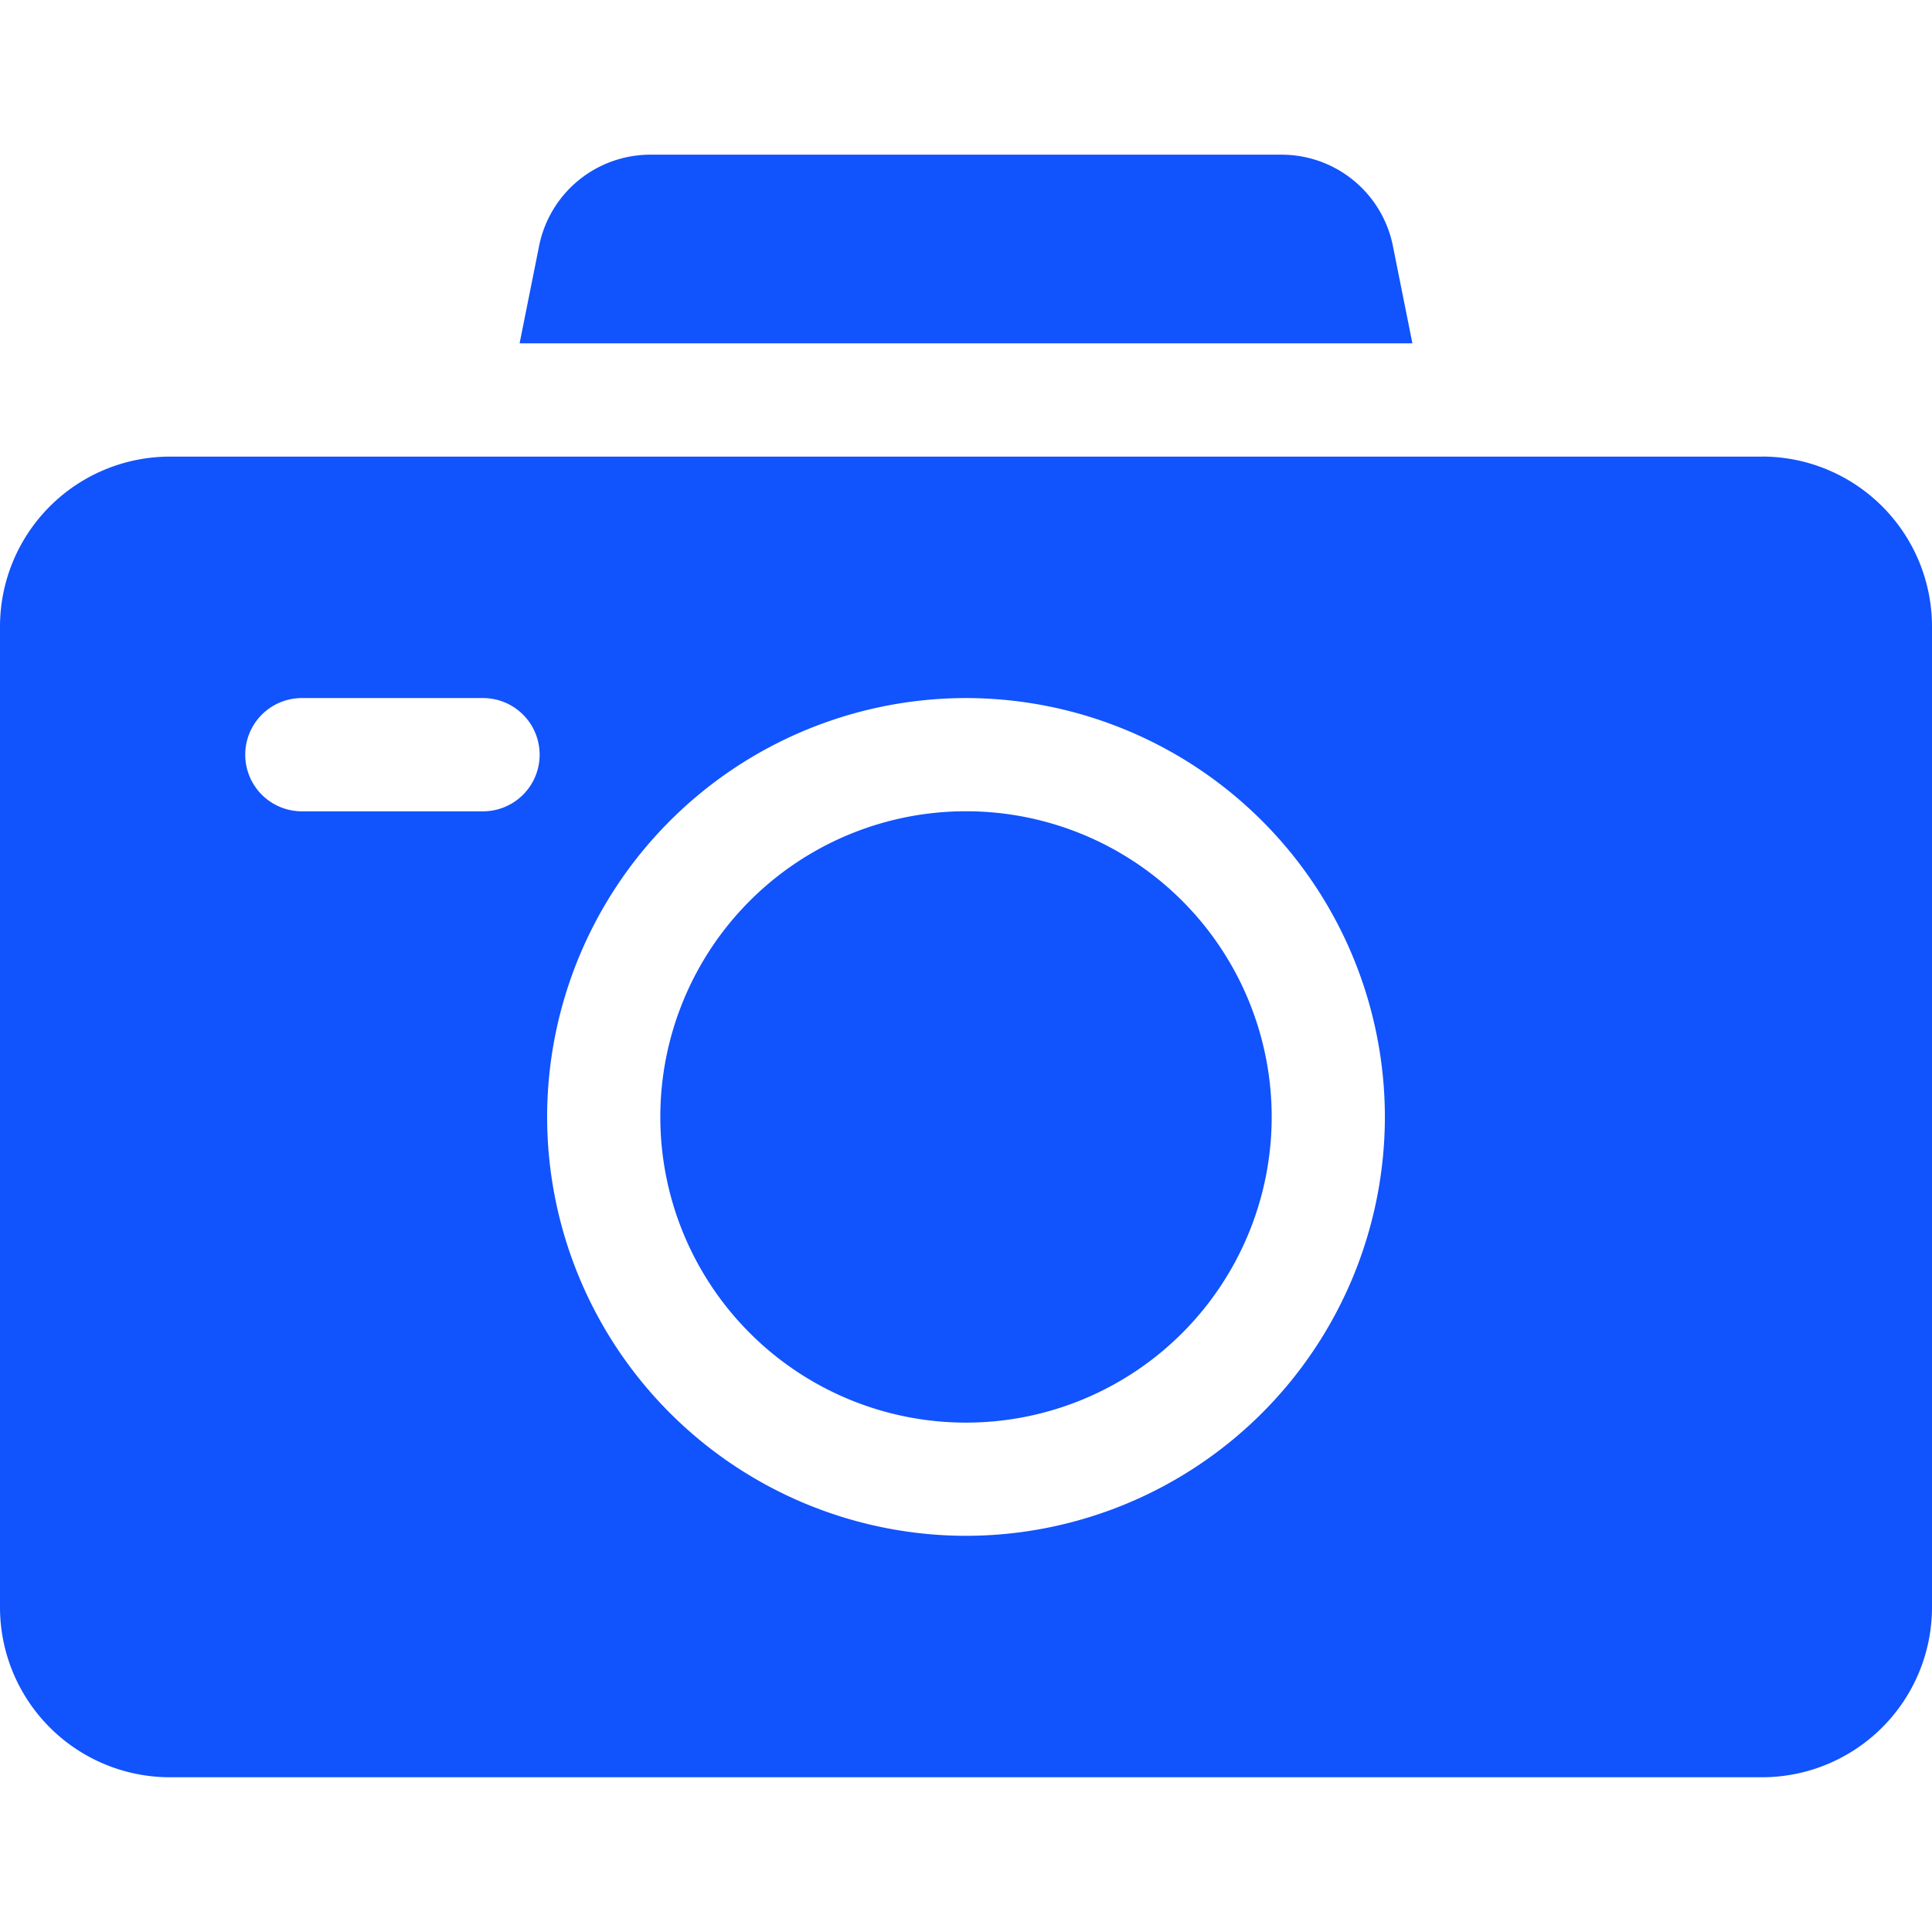 <svg width="32" height="32" fill="none" xmlns="http://www.w3.org/2000/svg"><path d="M16 23.563a5.063 5.063 0 1 0 0-10.126 5.063 5.063 0 0 0 0 10.126ZM23.394 5.688 23.07 4.07a1.88 1.88 0 0 0-1.839-1.508H10.77A1.88 1.88 0 0 0 8.93 4.07l-.324 1.617h14.788Z" fill="#1153FC"/><path d="M29.188 7.563H2.813A2.816 2.816 0 0 0 0 10.374v16.25a2.816 2.816 0 0 0 2.813 2.813h26.375A2.816 2.816 0 0 0 32 26.625v-16.25a2.816 2.816 0 0 0-2.813-2.813ZM8 13.438H5a.938.938 0 0 1 0-1.876h3a.938.938 0 0 1 0 1.876Zm8 12A6.945 6.945 0 0 1 9.062 18.5 6.945 6.945 0 0 1 16 11.562a6.945 6.945 0 0 1 6.938 6.938A6.945 6.945 0 0 1 16 25.438Z" fill="#1153FC"/></svg>